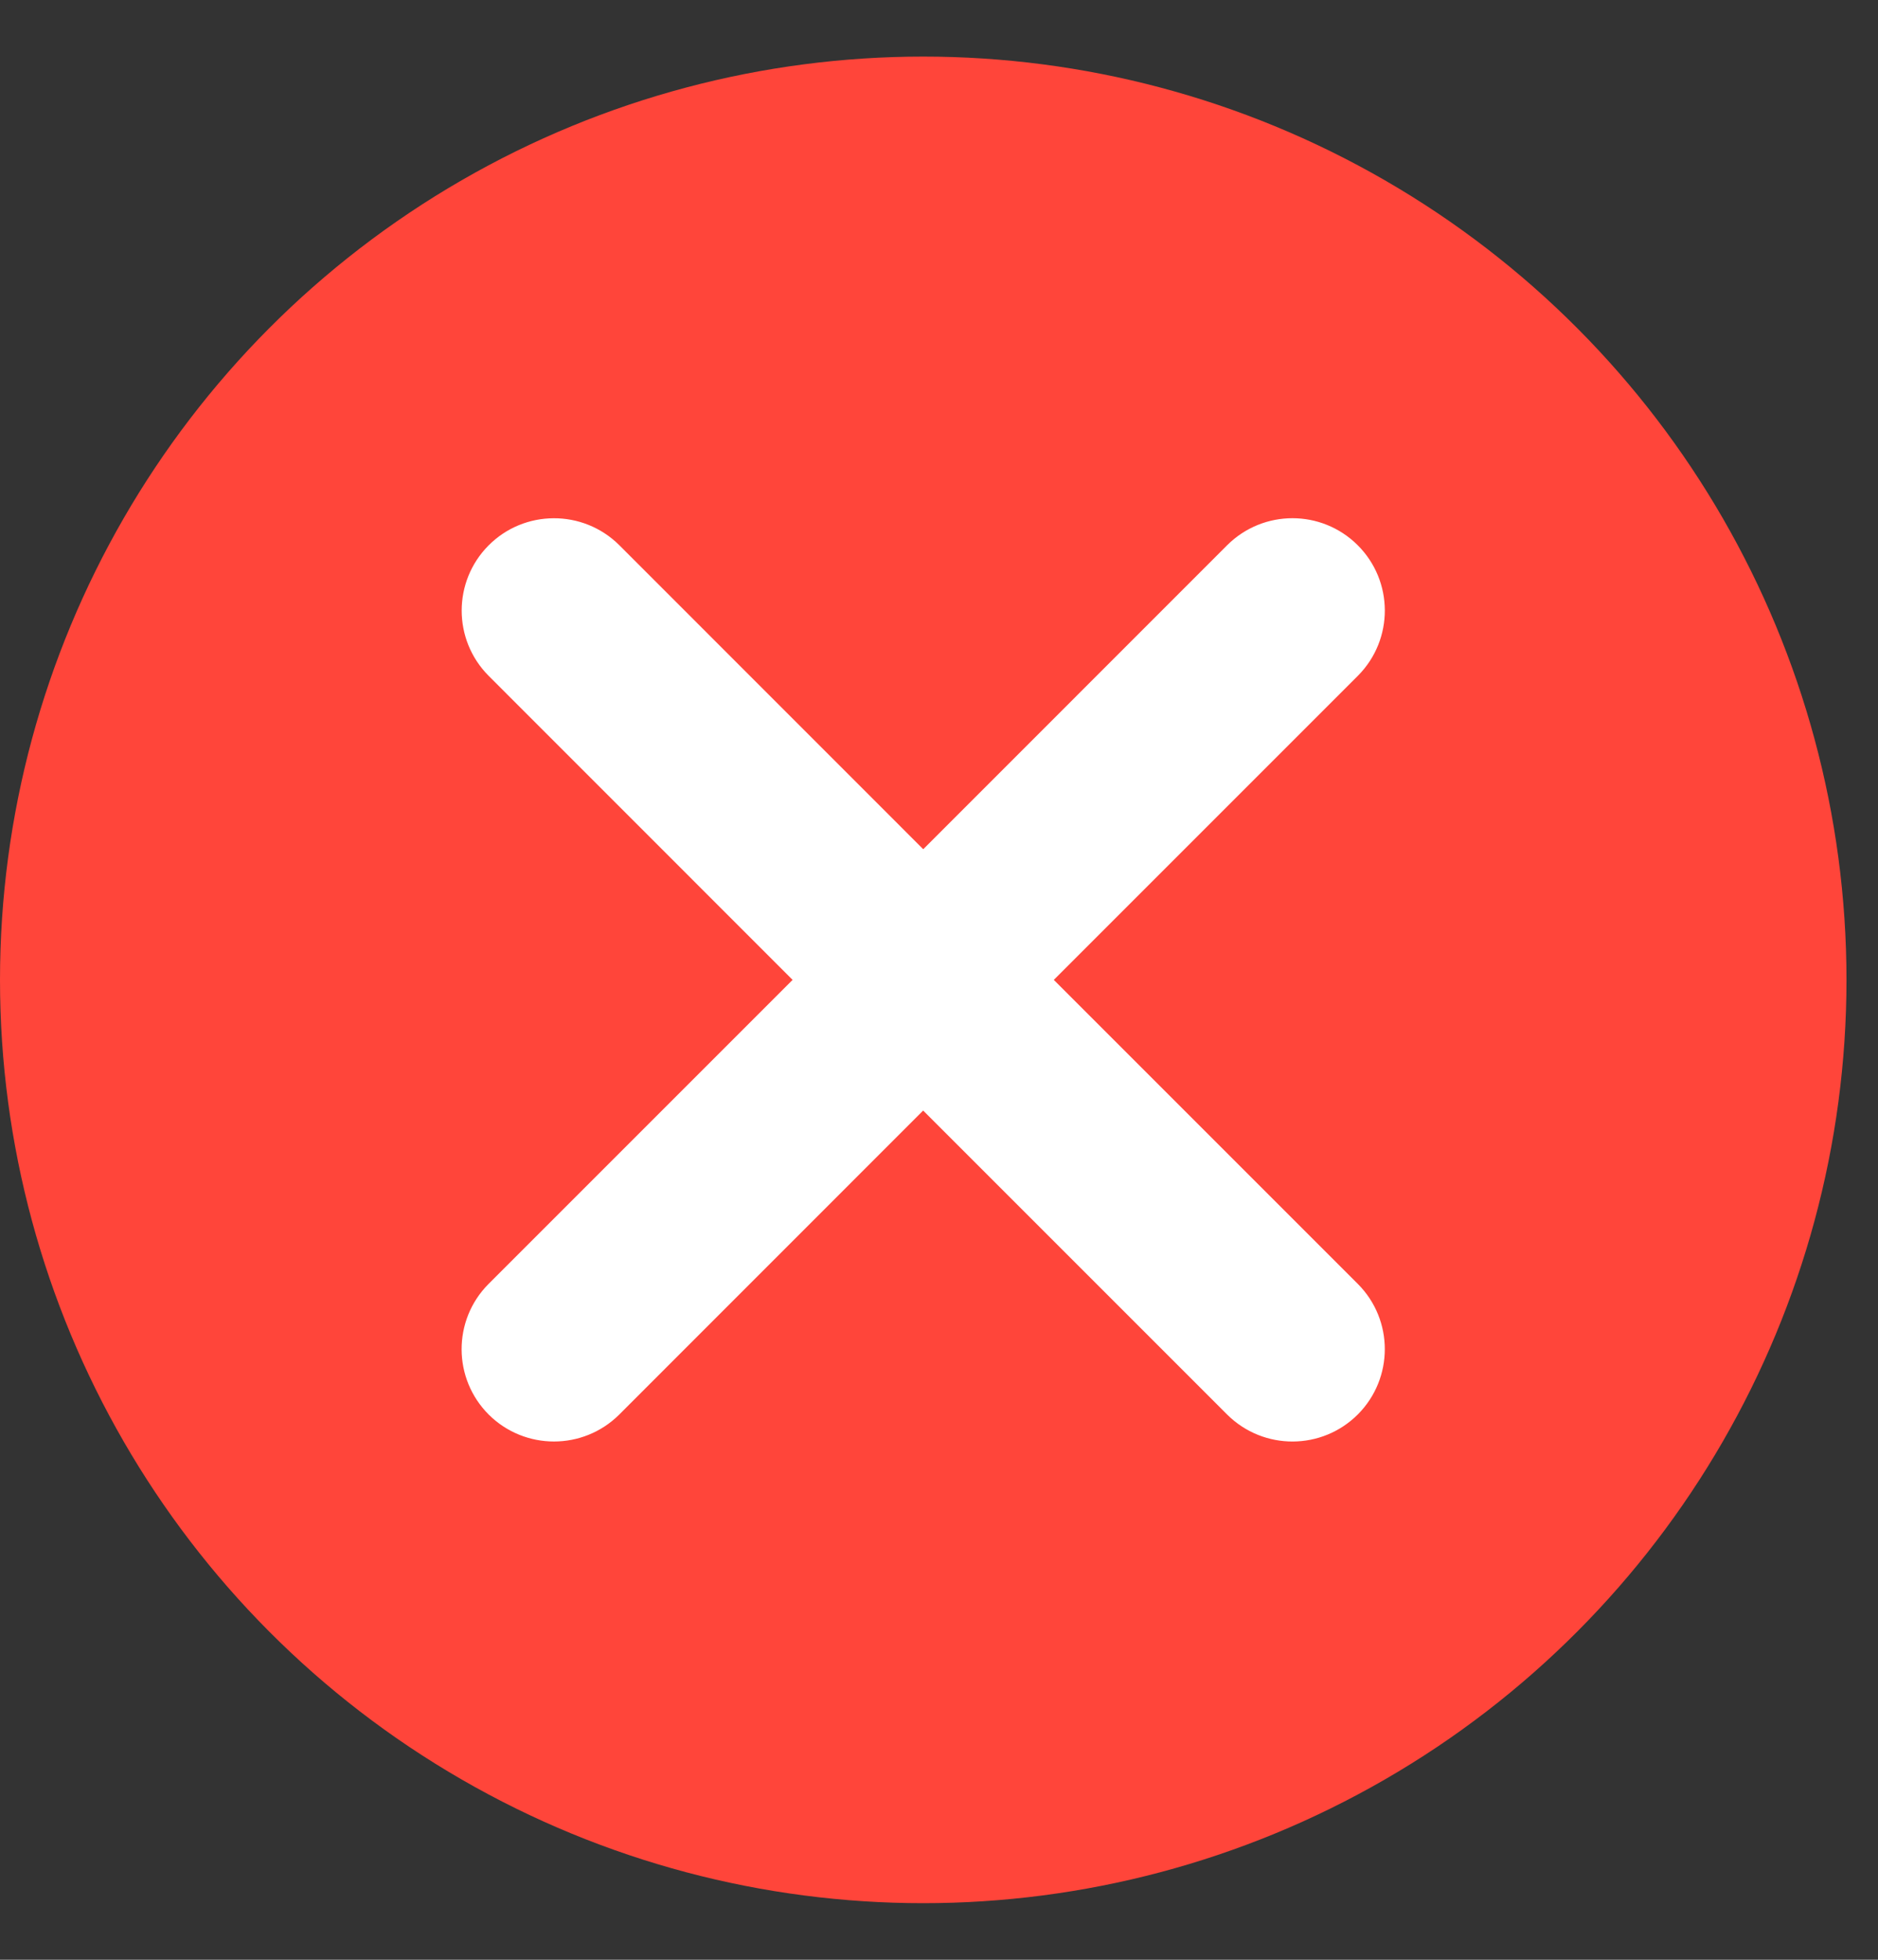 <svg width="23" height="24" viewBox="0 0 23 24" fill="none" xmlns="http://www.w3.org/2000/svg">
<rect x="0" y="0" width="23" height="24" fill="#333333" stroke="none"/>
<circle cx="11.307" cy="12" r="11.307" fill="#FF453A"/>
<path d="M16.632 8.274C17.072 7.83 17.069 7.114 16.625 6.674C16.184 6.237 15.474 6.237 15.032 6.674L11.307 10.4L7.582 6.674C7.138 6.235 6.421 6.238 5.982 6.681C5.545 7.122 5.545 7.833 5.982 8.274L9.707 12L5.981 15.726C5.542 16.169 5.544 16.885 5.988 17.326C6.429 17.762 7.14 17.762 7.581 17.326L11.306 13.6L15.032 17.326C15.476 17.765 16.192 17.762 16.632 17.319C17.069 16.877 17.069 16.167 16.632 15.726L12.906 12L16.632 8.274Z" fill="white"/>
</svg>
